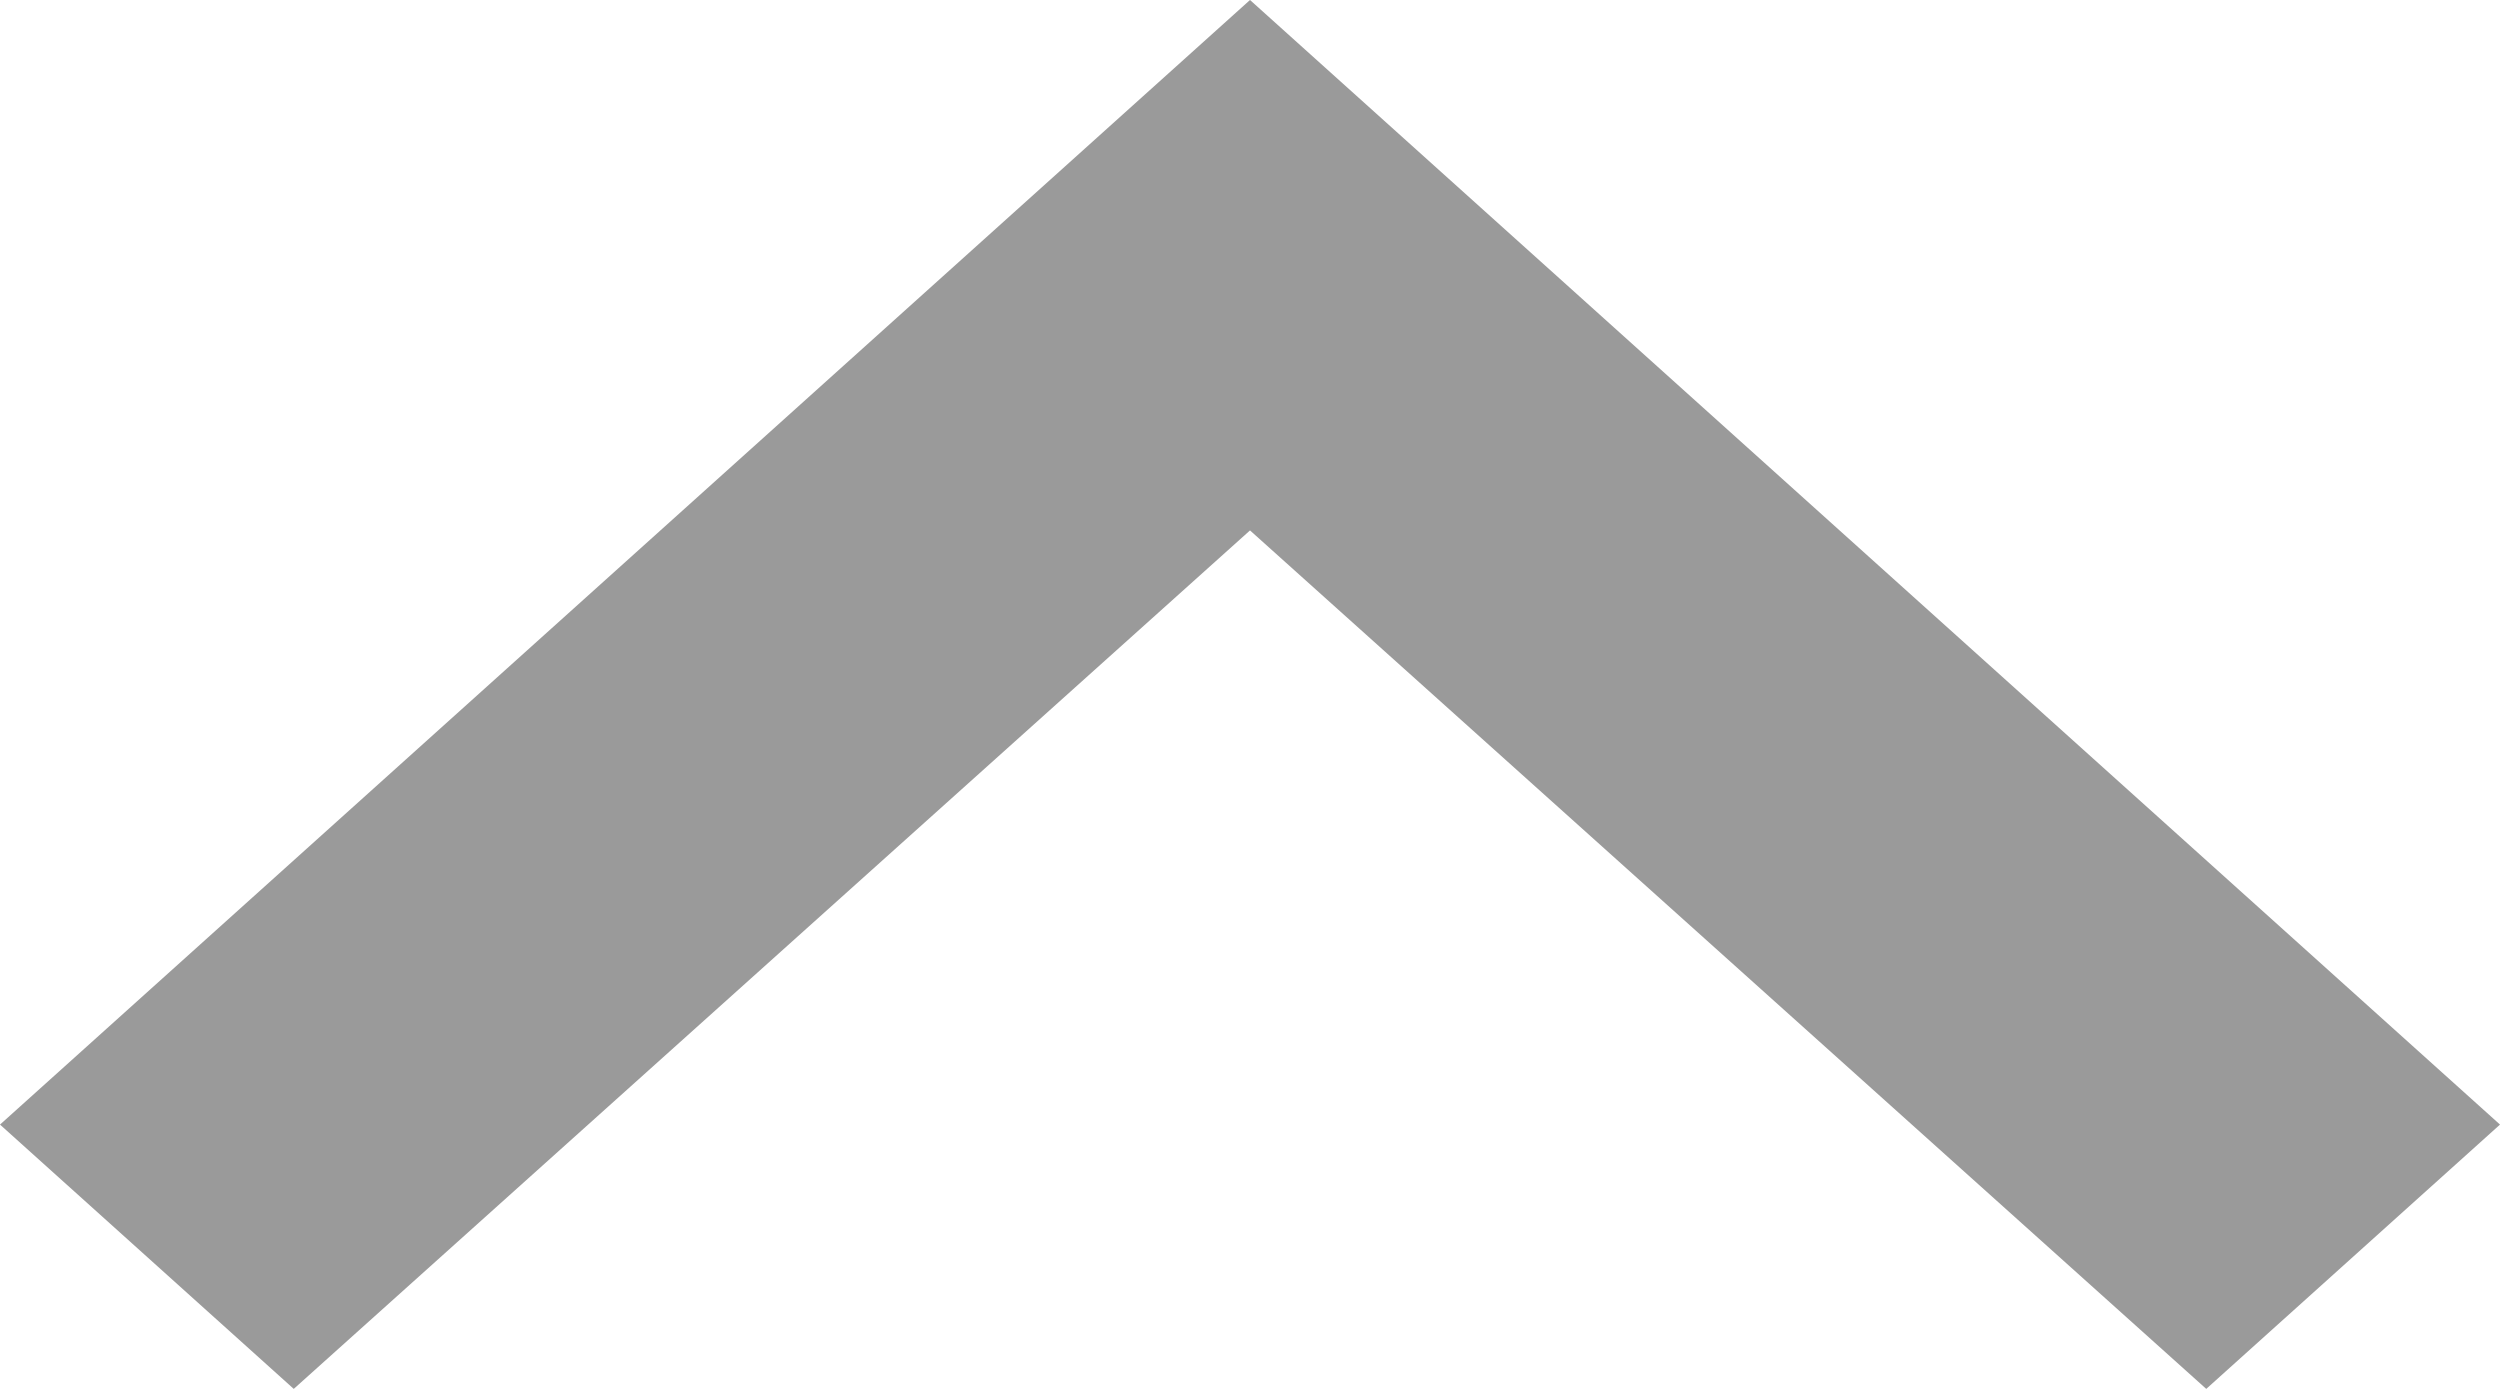 <svg width="18" height="10" viewBox="0 0 18 10" fill="none" xmlns="http://www.w3.org/2000/svg">
<path d="M15.885 10L9 3.819L2.115 10L1.66351e-07 8.097L9 -7.86805e-07L18 8.097L15.885 10Z" fill="#9A9A9A"/>
</svg>
